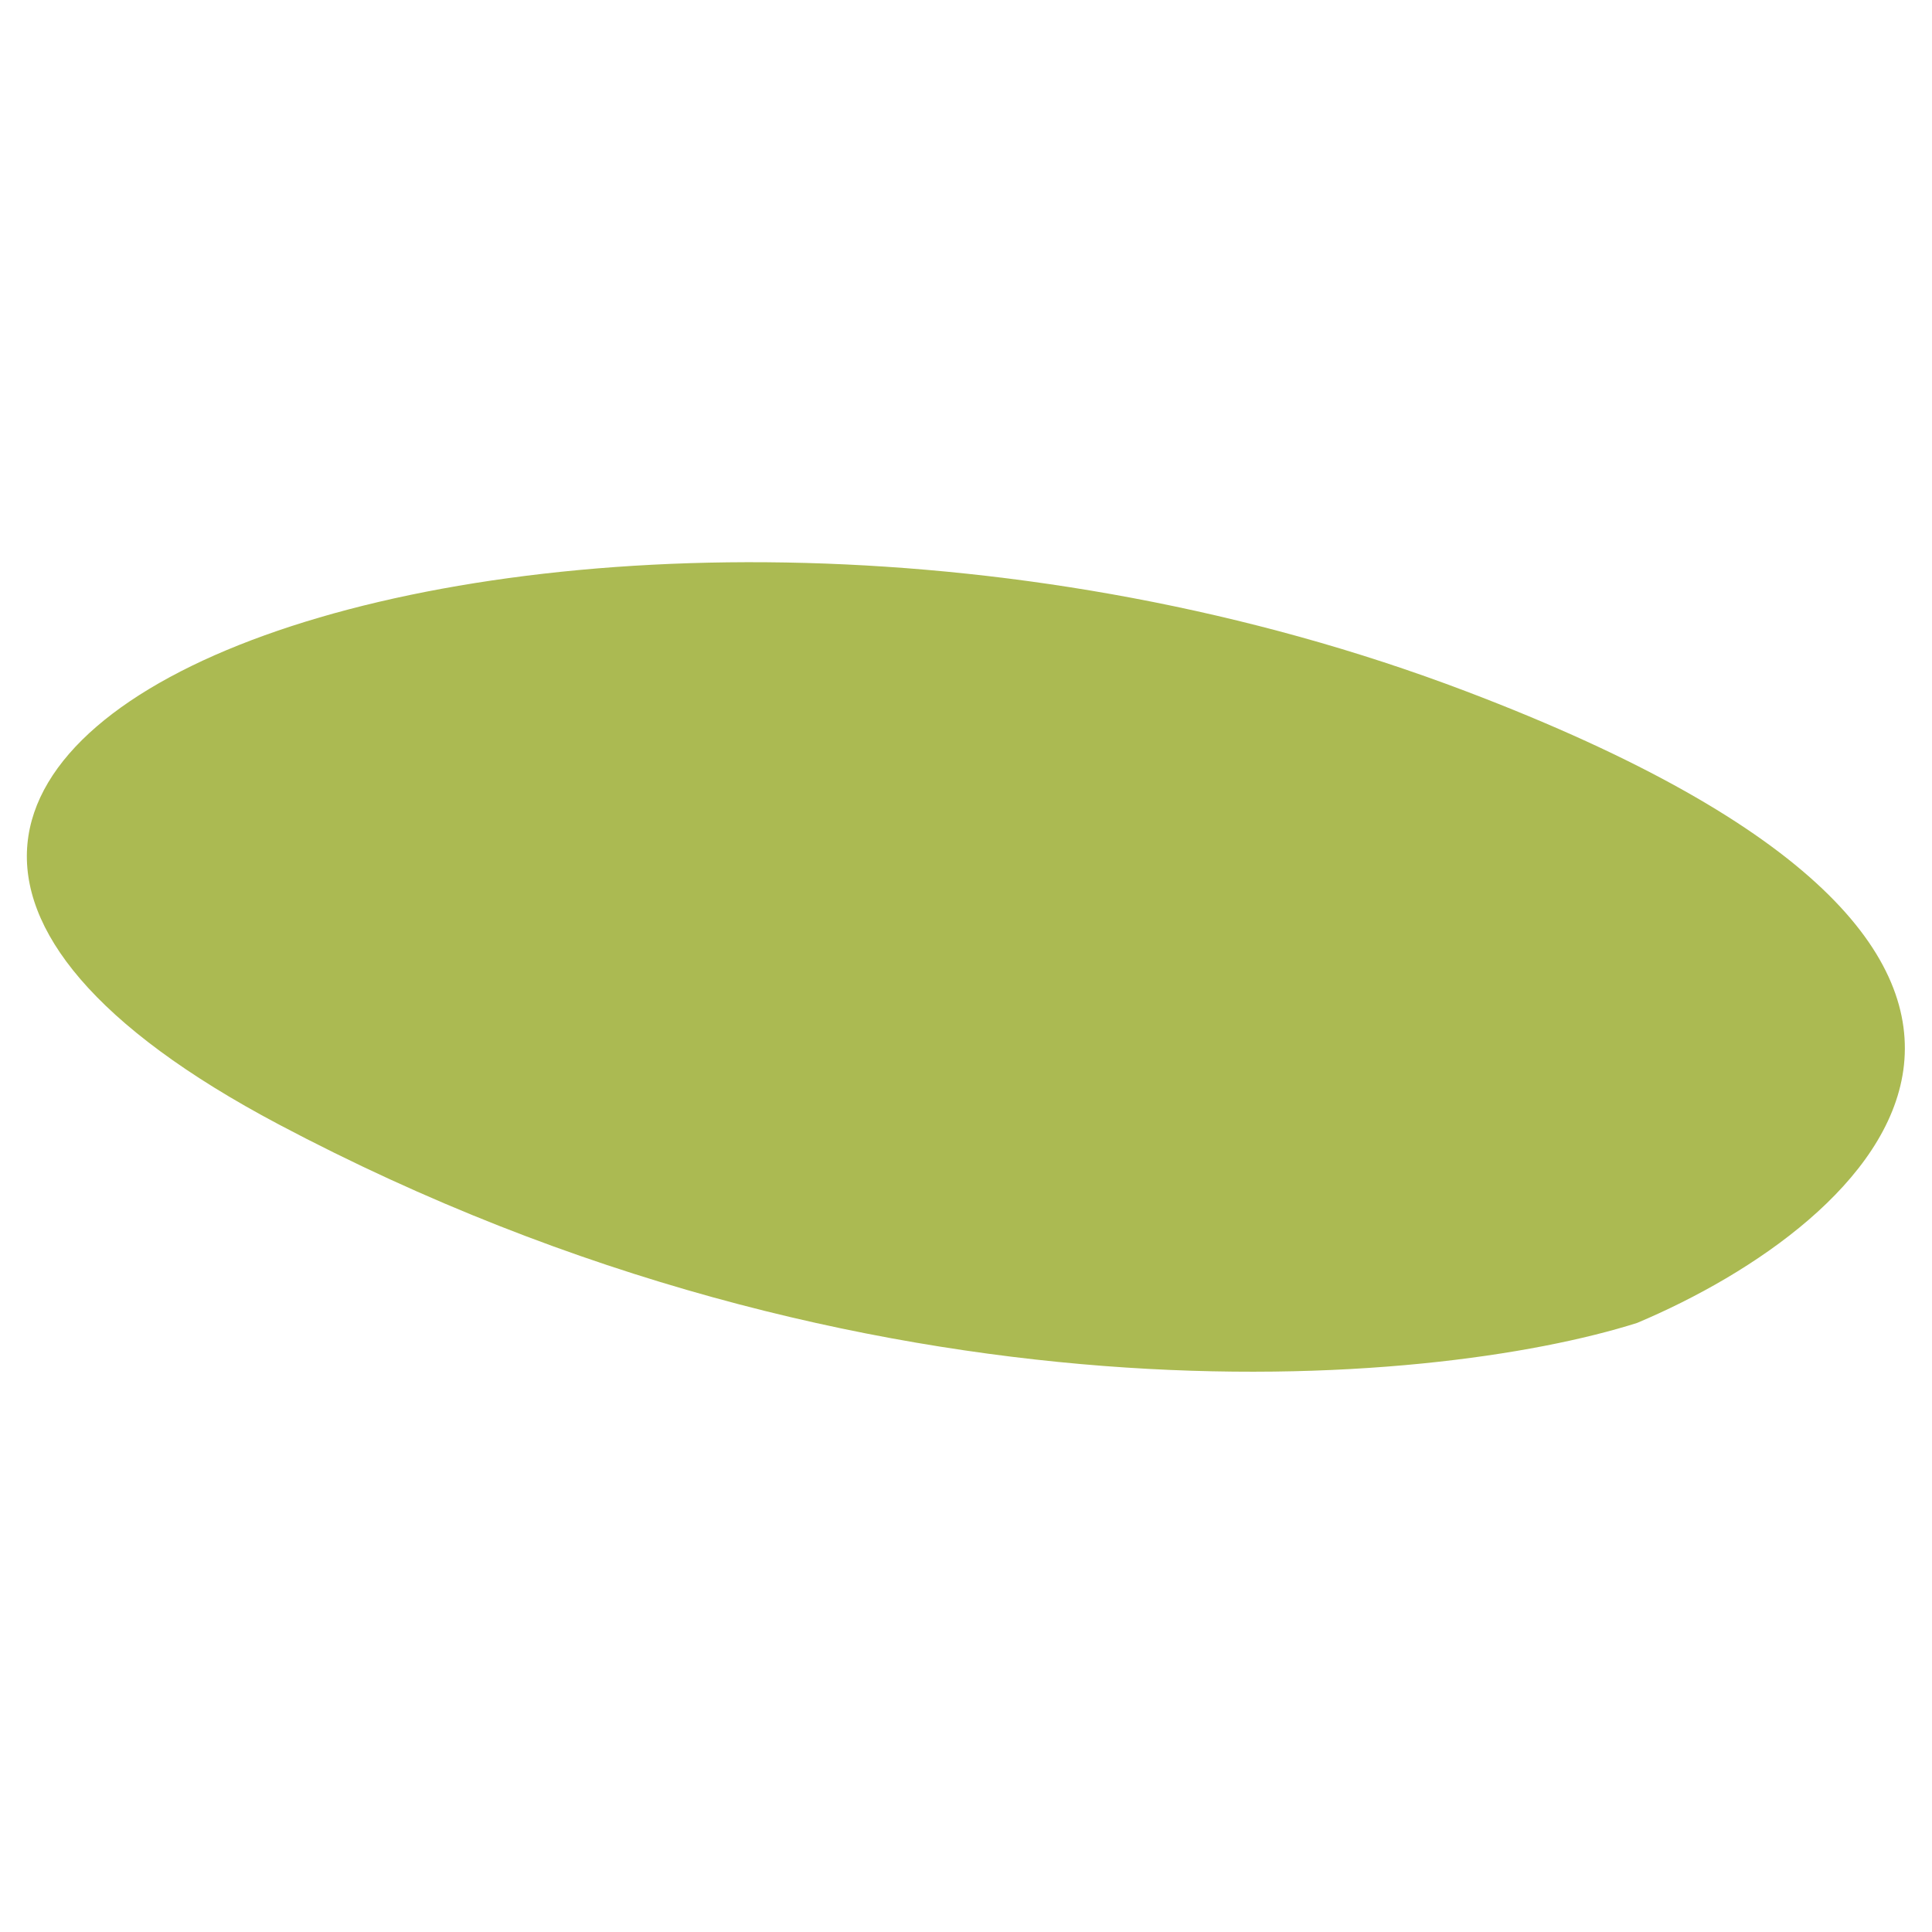 <svg width="400" height="400" viewBox="0 0 400 400" fill="none" xmlns="http://www.w3.org/2000/svg">
<path d="M57.697 232.791C180.723 297.923 296.446 287.338 338.93 273.904C387.721 253.345 448.957 198.409 303.566 143.14C121.828 74.054 -96.085 151.376 57.697 232.791Z" fill="#ABBA52"/>
</svg>

